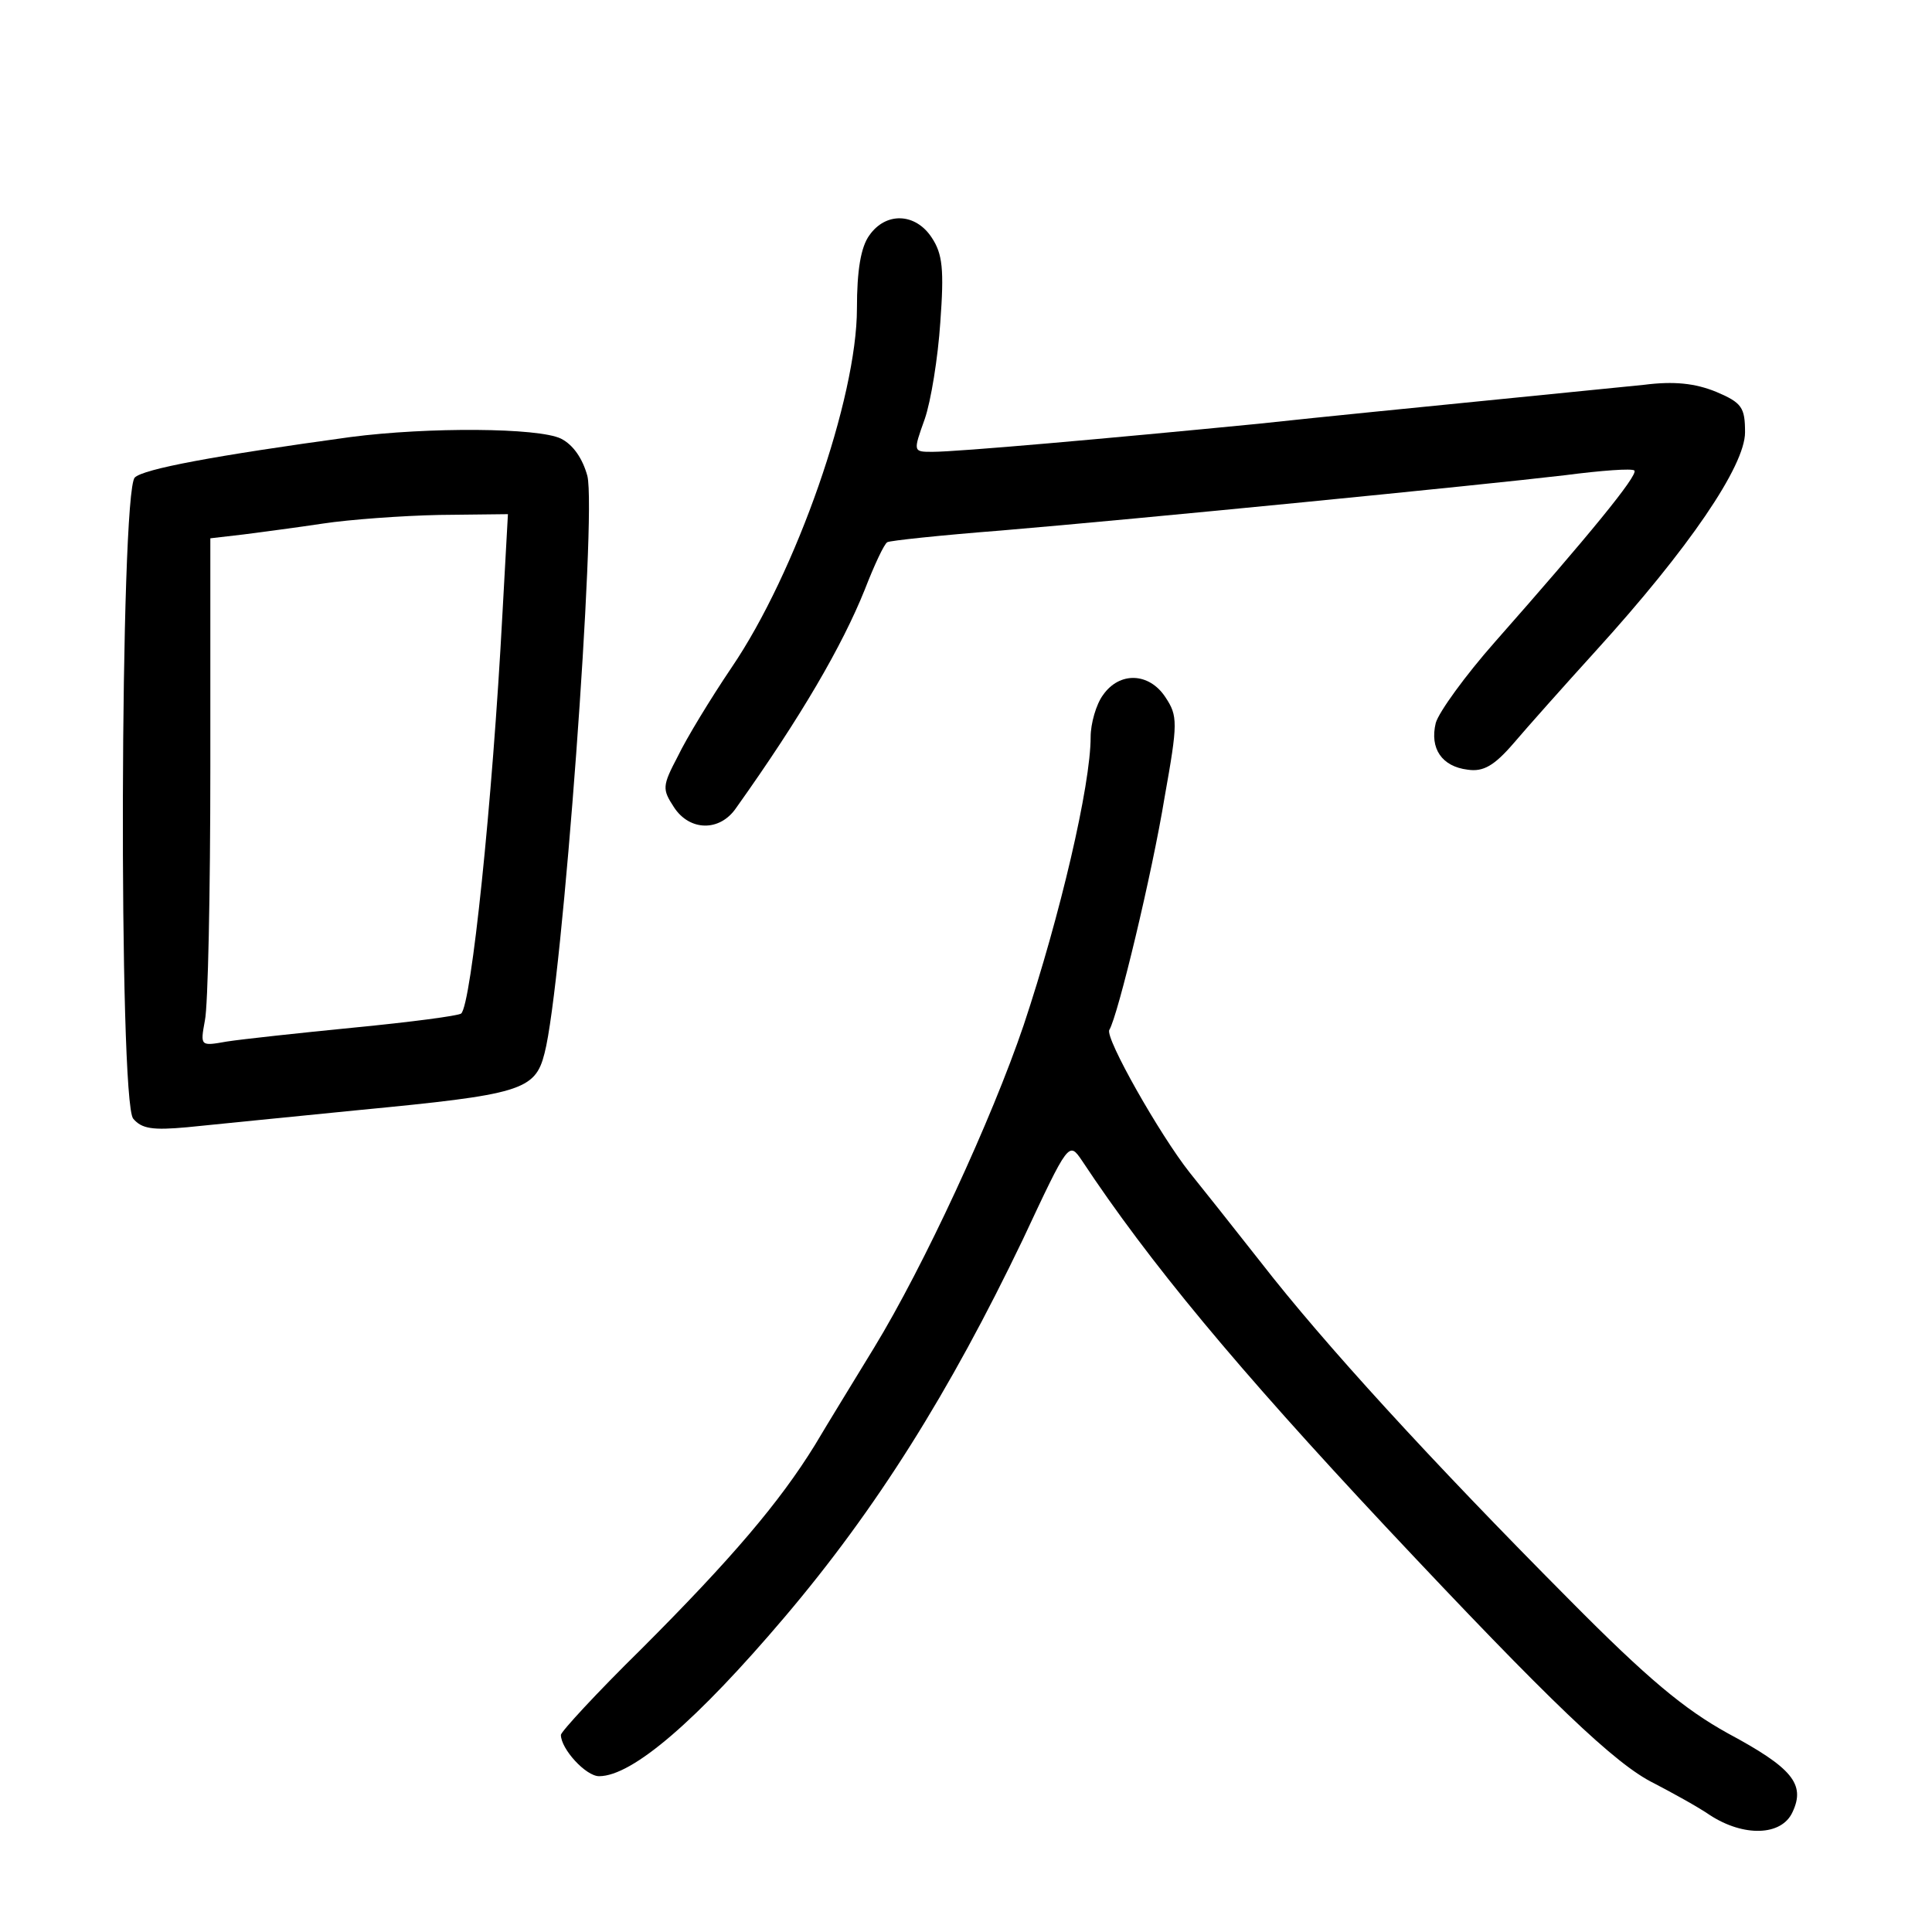 <?xml version="1.0" standalone="no"?>
<!DOCTYPE svg PUBLIC "-//W3C//DTD SVG 20010904//EN"
 "http://www.w3.org/TR/2001/REC-SVG-20010904/DTD/svg10.dtd">
<svg version="1.0" xmlns="http://www.w3.org/2000/svg"
 width="248pt" height="248pt" viewBox="0 0 248 248"
 preserveAspectRatio="xMidYMid meet">
<g transform="translate(0,248) scale(0.1,-0.1)"
fill="#000000" stroke="none">
<path d="M1116 2178 c-11 -15 -16 -45 -16 -94 0 -115 -78 -339 -161 -461 -27
-40 -58 -91 -69 -114 -20 -38 -20 -42 -5 -65 20 -31 59 -32 80 -1 84 118 136
208 165 280 12 31 25 59 29 61 3 2 69 9 146 15 178 15 614 58 724 71 46 6 86
9 89 6 5 -6 -59 -84 -179 -220 -38 -43 -72 -90 -76 -104 -8 -33 8 -56 41 -60
20 -3 34 5 59 34 17 20 65 74 105 118 120 132 192 238 192 281 0 32 -4 38 -37
52 -27 11 -54 14 -93 9 -30 -3 -120 -12 -200 -20 -80 -8 -212 -21 -295 -30
-194 -19 -386 -36 -418 -36 -25 0 -25 0 -10 42 8 23 17 79 20 124 5 68 3 88
-11 109 -21 32 -59 33 -80 3z"/>
<path d="M450 1919 c-175 -24 -266 -41 -277 -52 -19 -19 -21 -801 -2 -823 11
-13 25 -15 69 -11 30 3 129 13 220 22 208 20 227 25 239 73 23 87 67 691 55
741 -6 22 -18 40 -34 48 -29 14 -170 15 -270 2z m195 -226 c-13 -245 -40 -502
-53 -514 -4 -3 -65 -11 -137 -18 -71 -7 -145 -15 -164 -18 -34 -6 -34 -6 -28
27 4 18 7 164 7 326 l0 293 43 5 c23 3 69 9 102 14 33 5 100 10 149 11 l88 1
-7 -127z"/>
<path d="M1416 1588 c-9 -12 -16 -37 -16 -54 0 -62 -39 -229 -86 -370 -41
-121 -128 -309 -192 -414 -25 -41 -60 -98 -76 -125 -45 -73 -107 -146 -223
-262 -57 -56 -103 -106 -103 -110 0 -18 32 -53 49 -53 43 0 126 72 238 204
118 139 212 289 306 485 59 126 59 126 76 101 86 -130 199 -266 390 -470 212
-226 295 -305 344 -329 23 -12 56 -30 72 -41 43 -28 92 -27 106 4 17 36 -1 57
-83 101 -56 31 -103 70 -203 171 -179 180 -316 330 -396 433 -37 47 -79 100
-92 116 -38 48 -109 173 -103 183 11 18 55 201 71 299 17 95 17 104 1 128 -21
32 -59 33 -80 3z"/>
</g>
</svg>
